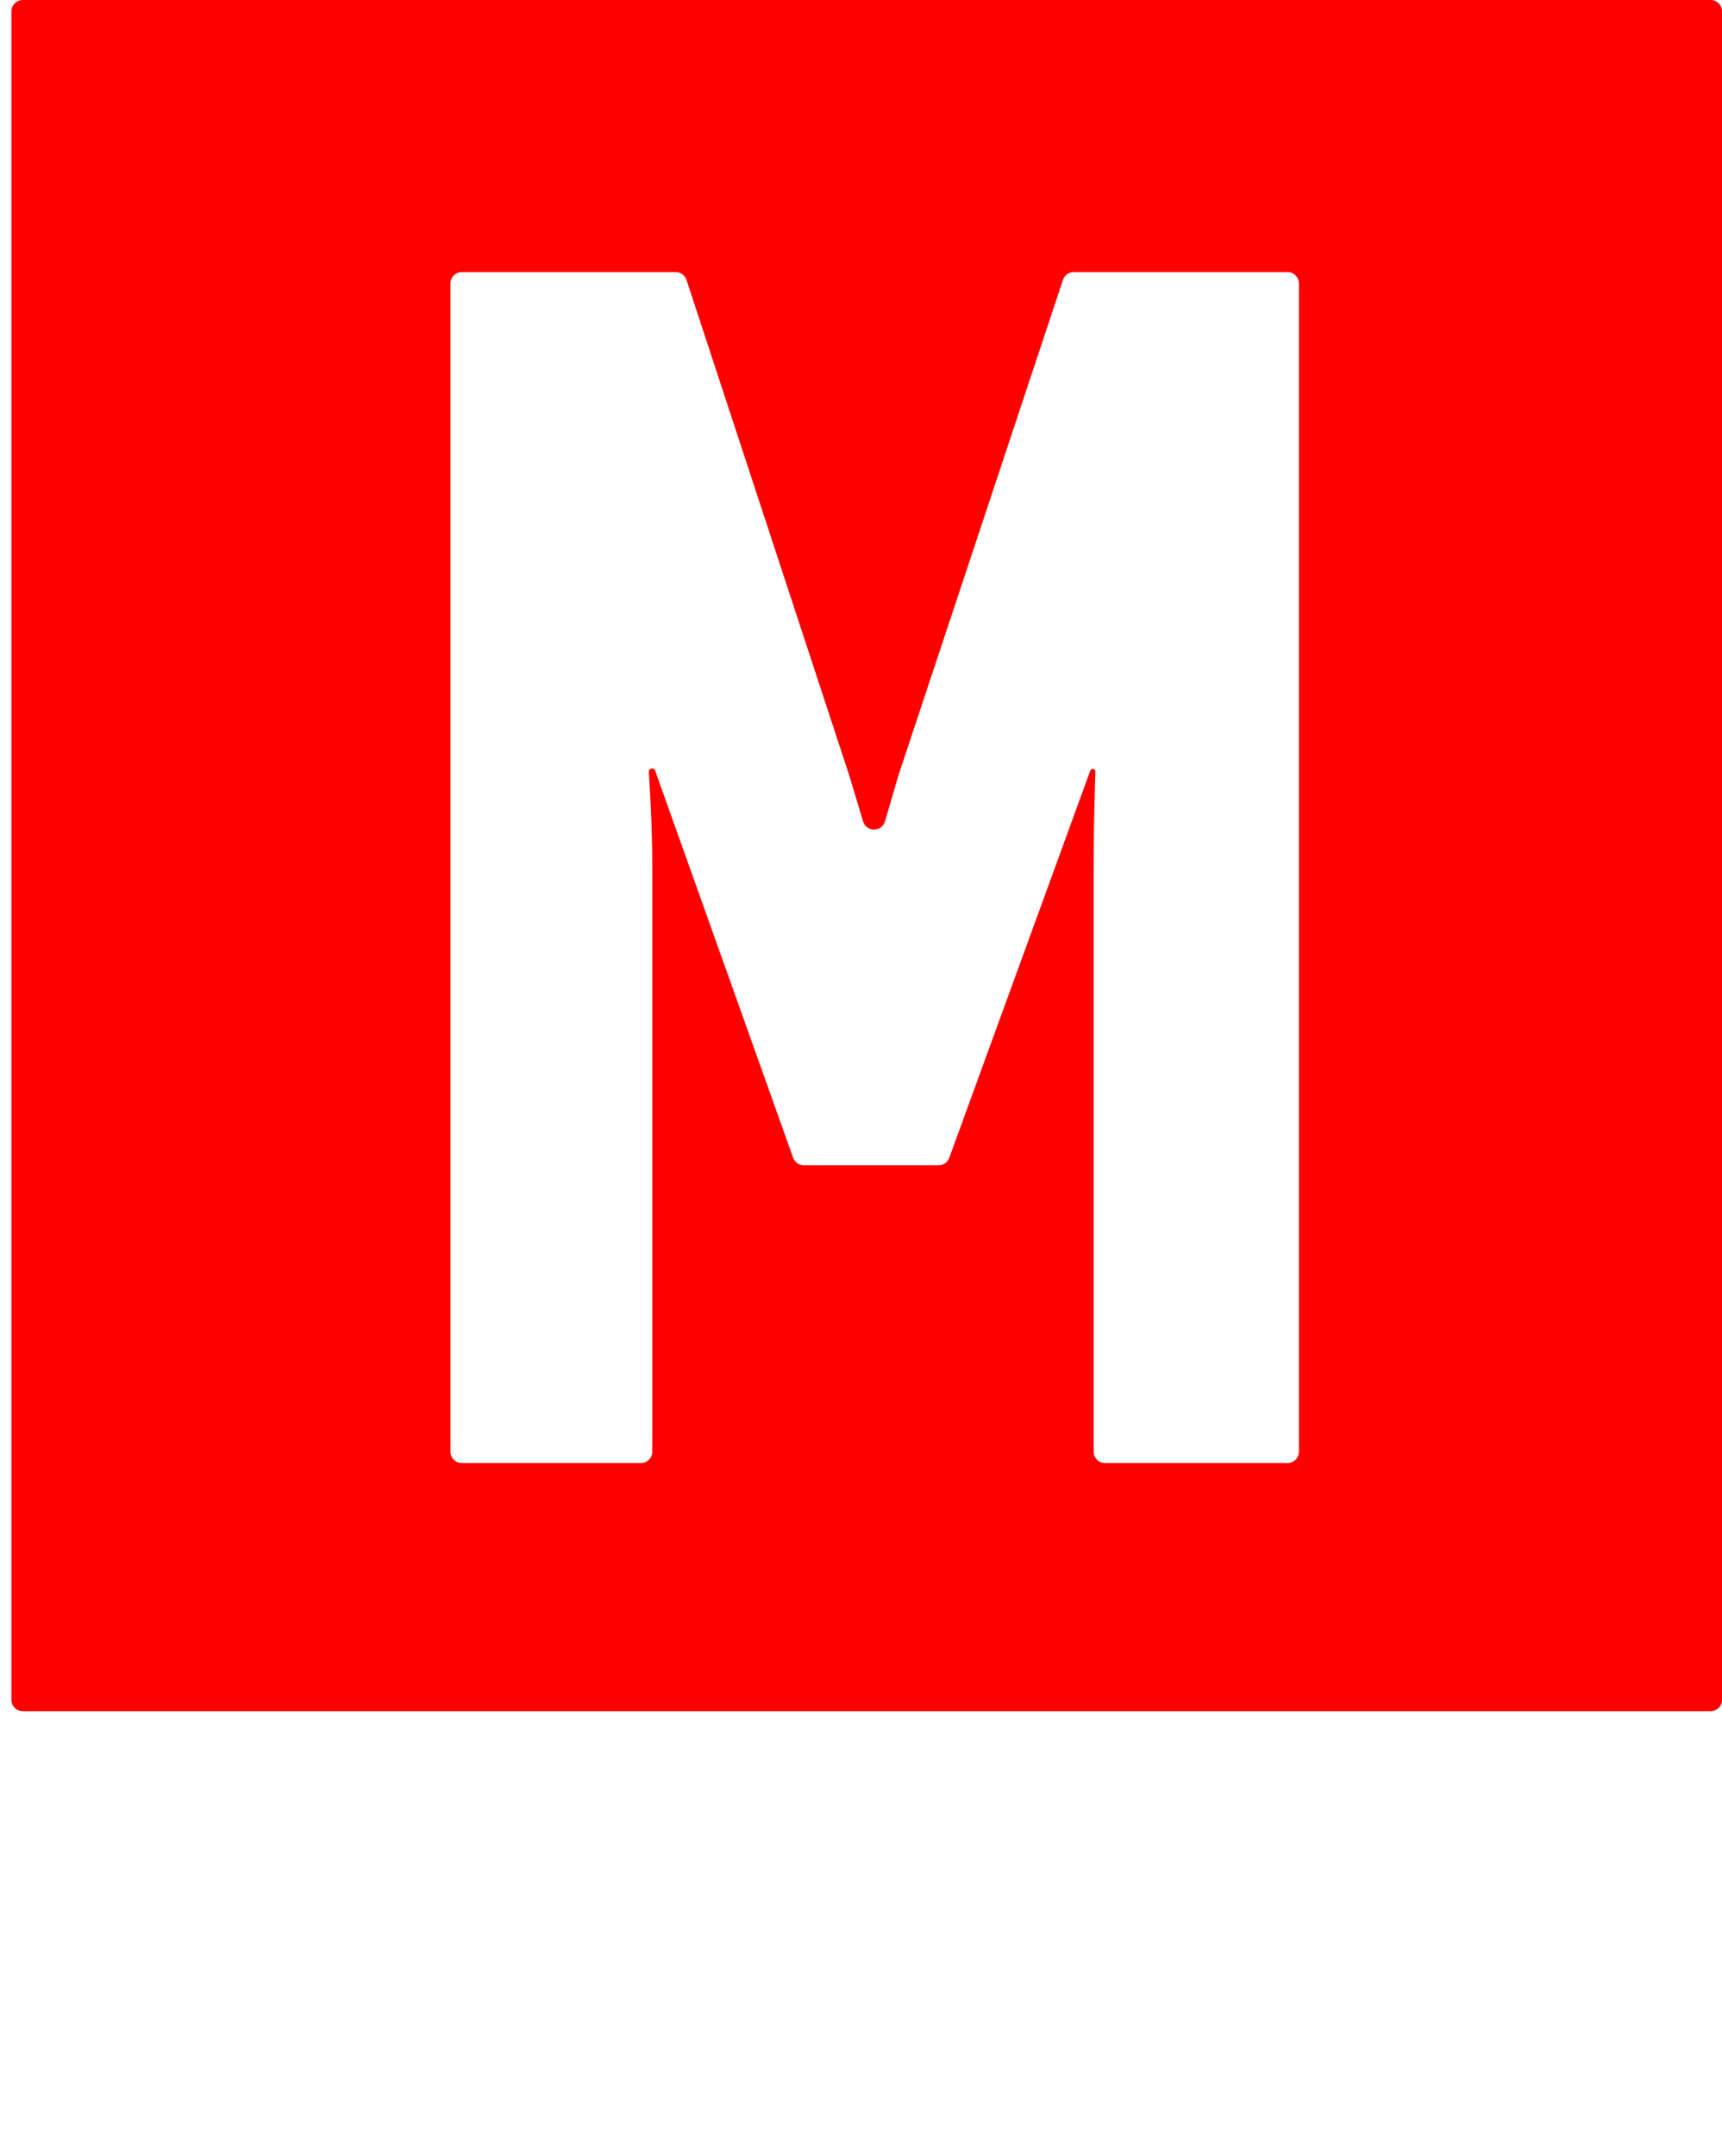 <svg width="302" height="378" viewBox="0 0 302 378" fill="none" xmlns="http://www.w3.org/2000/svg">
<path d="M2 2C2 0.895 2.895 0 4 0H300C301.105 0 302 0.895 302 2V298C302 299.105 301.105 300 300 300H4C2.895 300 2 299.105 2 298V2Z" fill="#FF0000"/>
<path fill-rule="evenodd" clip-rule="evenodd" d="M81 256.5C79.895 256.5 79 255.605 79 254.5V49.7C79 48.595 79.895 47.7 81 47.7H118.496C119.36 47.7 120.126 48.255 120.396 49.076L148.923 135.896L151.373 144.013C151.948 145.917 154.649 145.906 155.207 143.996L157.572 135.912L186.416 49.07C186.687 48.252 187.452 47.7 188.314 47.7H225.8C226.905 47.7 227.8 48.595 227.8 49.7V254.5C227.8 255.605 226.905 256.5 225.8 256.5H193.8C192.695 256.5 191.8 255.605 191.8 254.5V152.1C191.8 147.22 191.902 141.654 192.103 135.407L192.106 135.316V135.316C192.14 134.779 191.387 134.621 191.202 135.127L166.479 202.985C166.191 203.774 165.44 204.3 164.6 204.3H140.98C140.134 204.3 139.38 203.768 139.096 202.972L114.895 135.103C114.679 134.498 113.774 134.671 113.794 135.313V135.313C114.196 141.567 114.4 147.166 114.4 152.1V254.5C114.4 255.605 113.505 256.5 112.4 256.5H81Z" fill="white"/>
<g filter="url(#filter0_dddddddd_2_4)">
<path d="M35.179 366.33C34.651 366.33 34.183 366.096 33.773 365.627C33.392 365.158 33.201 364.66 33.201 364.133C33.201 363.547 33.26 362.683 33.377 361.54C33.494 360.368 33.553 359.489 33.553 358.903C33.553 357.79 33.406 356.076 33.113 353.762C32.872 351.722 32.623 350.446 32.365 349.933C32.251 349.706 31.985 349.743 31.845 349.955C31.475 350.513 30.858 351.885 29.993 354.069C28.616 357.614 27.518 360.163 26.697 361.716C25.232 364.411 23.899 365.759 22.698 365.759C21.204 365.759 19.505 364.147 17.601 360.925C16.399 358.61 15.184 356.311 13.953 354.025C13.777 353.703 13.572 353.542 13.338 353.542C13.133 353.542 12.986 353.659 12.898 353.894C12.635 354.714 12.415 355.812 12.239 357.189C11.976 359.182 11.829 360.28 11.8 360.485C11.624 361.394 11.404 362.727 11.141 364.484C11.082 364.982 10.979 365.7 10.833 366.638C10.452 368.22 9.837 369.011 8.987 369.011C8.46 369.011 7.977 368.762 7.537 368.264C7.098 367.795 6.893 367.312 6.922 366.813V366.506C6.98 365.832 7.156 363.723 7.449 360.178C7.654 357.6 7.757 355.476 7.757 353.806C7.757 347.083 6.787 341.135 4.848 335.963C4.74 335.674 4.67 335.352 4.807 335.074C5.02 334.643 5.49 334.295 6.219 334.03C6.922 333.796 7.684 333.679 8.504 333.679C10.789 333.679 12.166 334.338 12.635 335.656C12.986 336.594 13.206 337.839 13.294 339.392C13.382 341.384 13.47 342.629 13.558 343.127C13.938 345.178 15.008 348.137 16.766 352.004C18.846 356.604 20.574 358.903 21.951 358.903C23.562 358.903 25.335 355.49 27.269 348.664C27.755 346.975 28.746 342.823 30.24 336.209C30.309 335.904 30.297 335.589 30.188 335.295C30.071 334.977 29.889 334.497 29.642 333.854C29.29 332.946 29.114 332.36 29.114 332.097C29.114 331.423 29.656 330.925 30.74 330.603C31.502 330.368 32.337 330.251 33.245 330.251C35.53 330.251 36.893 330.837 37.332 332.009C37.742 333.063 38.094 335.144 38.387 338.249C38.621 340.915 38.738 343.098 38.738 344.797C38.738 346.994 38.357 351.901 37.596 359.519C37.537 360.485 37.361 361.95 37.068 363.913C36.658 365.524 36.028 366.33 35.179 366.33Z" fill="white" fill-opacity="0.9" shape-rendering="crispEdges"/>
<path d="M81.796 361.619C81.956 361.913 82.04 362.243 82.04 362.577C82.04 362.612 82.04 362.648 82.04 362.683C82.04 363.474 81.865 364.191 81.513 364.836C81.073 365.568 80.473 365.935 79.711 365.935C79.096 365.935 78.554 365.451 78.085 364.484C77.763 363.723 77.441 362.961 77.118 362.199C76.912 361.787 76.627 361.183 76.263 360.387C76.16 360.162 76.01 359.963 75.822 359.804L75.798 359.784C75.626 359.638 75.423 359.532 75.206 359.474V359.474C74.989 359.417 74.761 359.408 74.541 359.448C67.739 360.682 63.603 361.775 62.133 362.727C61.694 363.02 61.093 364.016 60.331 365.715C59.716 367.092 58.837 367.78 57.694 367.78C57.079 367.78 56.537 367.546 56.069 367.077C55.629 366.608 55.409 366.066 55.409 365.451C55.409 364.982 55.717 364.25 56.332 363.254C56.801 362.551 57.27 361.848 57.739 361.145C62.748 352.736 65.883 345.412 67.143 339.172C67.377 337.941 67.494 335.861 67.494 332.932C67.494 331.848 68.505 331.306 70.527 331.306C72.49 331.306 73.471 331.862 73.471 332.976C73.471 333.153 73.405 333.646 73.274 334.457C73.231 334.726 73.241 335.002 73.307 335.267C74.123 338.561 74.94 341.855 75.756 345.148C76.659 348.559 77.551 351.529 78.432 354.06C78.695 354.815 79.429 355.286 80.127 355.675C80.253 355.745 80.378 355.825 80.502 355.915C81.029 356.296 81.293 356.75 81.293 357.277C81.293 357.471 81.253 357.651 81.173 357.816C80.826 358.529 80.427 359.095 80.804 359.793C81.056 360.26 81.387 360.868 81.796 361.619ZM73.55 355.423C73.642 355.285 73.691 355.124 73.691 354.959V354.84C73.691 354.708 73.67 354.577 73.627 354.452C73.153 353.053 72.398 351.066 71.362 348.488C71.156 348.049 70.907 347.829 70.615 347.829C70.263 347.829 69.926 348.151 69.604 348.796C68.214 351.518 66.879 354.035 65.6 356.346C65.518 356.492 65.498 356.665 65.541 356.826L65.567 356.918C65.591 357.008 65.647 357.086 65.725 357.138V357.138C65.816 357.199 65.929 357.218 66.035 357.19C68.544 356.548 70.853 356.082 72.962 355.79C73.202 355.757 73.416 355.624 73.55 355.423V355.423Z" fill="white" fill-opacity="0.9" shape-rendering="crispEdges"/>
<path d="M127.452 349.455C127.452 360.822 125.152 366.506 120.552 366.506C118.619 366.506 116.568 365.305 114.4 362.902C113.052 361.408 111.455 359.167 109.61 356.179C108.503 354.413 107.737 353.28 107.31 352.781C107.116 352.554 106.854 352.592 106.756 352.875C106.492 353.64 106.124 355.533 105.655 358.552C104.922 363.151 104.527 365.554 104.468 365.759C104.058 367.341 103.428 368.132 102.579 368.132C102.022 368.132 101.553 367.912 101.172 367.473C100.791 367.004 100.601 366.506 100.601 365.979C100.601 365.188 100.689 364.147 100.865 362.858C101.099 361.247 101.246 360.222 101.304 359.782C101.48 357.438 101.568 355.168 101.568 352.971C101.568 346.226 100.606 340.261 98.682 335.078C98.587 334.821 98.52 334.54 98.621 334.285C98.809 333.807 99.308 333.429 100.118 333.151C100.85 332.917 101.641 332.8 102.491 332.8C104.746 332.8 106.094 333.386 106.534 334.558C106.797 335.202 106.958 336.154 107.017 337.414C107.076 338.791 107.178 339.743 107.325 340.271C107.412 340.534 107.911 341.721 108.819 343.83C113.77 355.432 117.579 361.232 120.245 361.232C121.768 361.232 122.53 359.182 122.53 355.08C122.53 348.573 120.988 340.753 117.905 331.619C117.825 331.384 117.772 331.128 117.853 330.893C118.025 330.393 118.515 329.988 119.322 329.68C120.054 329.416 120.83 329.284 121.651 329.284C123.672 329.284 124.917 329.899 125.386 331.13C125.474 331.335 125.635 332.067 125.87 333.327C126.924 338.718 127.452 344.094 127.452 349.455Z" fill="white" fill-opacity="0.9" shape-rendering="crispEdges"/>
<path d="M171.545 355.212C171.545 356.706 170.754 358.42 169.171 360.354C167.795 362.082 166.344 363.342 164.821 364.133C159.518 366.945 155.05 368.352 151.418 368.352C148.839 368.352 146.833 367.517 145.397 365.847C144.02 364.294 143.332 362.229 143.332 359.65C143.332 355.637 144.928 350.466 148.122 344.138C151.315 337.897 154.523 333.503 157.746 330.954C158.302 330.515 158.815 330.31 159.284 330.339H159.348C159.452 330.339 159.555 330.345 159.656 330.369C160.525 330.582 161.251 331.436 161.833 332.932C161.891 333.137 162.228 334.367 162.843 336.623C163.693 339.67 164.118 341.633 164.118 342.512C164.118 343.215 163.986 343.845 163.722 344.401C163.429 345.163 162.975 345.544 162.36 345.544C161.686 345.544 160.895 344.929 159.987 343.698C159.108 342.468 158.551 341.853 158.317 341.853C158.141 341.853 157.892 341.97 157.57 342.204C155.314 343.991 153.234 346.481 151.33 349.675C149.279 353.132 148.254 356.164 148.254 358.771C148.254 362.521 150.143 364.396 153.922 364.396C155.417 364.396 157.409 363.752 159.899 362.463C162.126 361.291 163.869 360.09 165.129 358.859C165.392 358.625 165.524 358.376 165.524 358.112C165.524 357.614 165.231 357.307 164.645 357.189C164.469 357.131 163.986 357.102 163.195 357.102C160.822 357.102 159.152 357.219 158.185 357.453C157.13 357.717 156.53 357.849 156.383 357.849C155.797 357.849 155.504 357.497 155.504 356.794C155.504 355.856 155.768 354.919 156.296 353.981C156.743 353.186 157.285 352.528 157.922 352.006C158.147 351.823 158.421 351.714 158.706 351.661C159.848 351.45 160.978 351.227 162.096 350.993C163.62 350.7 164.909 350.554 165.963 350.554C167.37 350.554 168.615 350.979 169.699 351.828C170.929 352.736 171.545 353.864 171.545 355.212Z" fill="white" fill-opacity="0.9" shape-rendering="crispEdges"/>
<path d="M211.702 361.619C211.862 361.913 211.946 362.243 211.946 362.577C211.946 362.612 211.946 362.648 211.946 362.683C211.946 363.474 211.77 364.191 211.419 364.836C210.979 365.568 210.379 365.935 209.617 365.935C209.002 365.935 208.46 365.451 207.991 364.484C207.669 363.723 207.346 362.961 207.024 362.199C206.818 361.787 206.533 361.183 206.169 360.387C206.066 360.162 205.916 359.963 205.728 359.804L205.704 359.784C205.531 359.638 205.329 359.532 205.111 359.474V359.474C204.895 359.417 204.667 359.408 204.447 359.448C197.645 360.682 193.509 361.775 192.039 362.727C191.599 363.02 190.999 364.016 190.237 365.715C189.622 367.092 188.743 367.78 187.6 367.78C186.985 367.78 186.443 367.546 185.974 367.077C185.535 366.608 185.315 366.066 185.315 365.451C185.315 364.982 185.623 364.25 186.238 363.254C186.707 362.551 187.176 361.848 187.644 361.145C192.654 352.736 195.789 345.412 197.049 339.172C197.283 337.941 197.4 335.861 197.4 332.932C197.4 331.848 198.411 331.306 200.432 331.306C202.395 331.306 203.377 331.862 203.377 332.976C203.377 333.153 203.311 333.646 203.18 334.457C203.137 334.726 203.147 335.002 203.213 335.267C204.029 338.561 204.845 341.855 205.662 345.148C206.565 348.559 207.457 351.529 208.338 354.06C208.601 354.815 209.335 355.286 210.033 355.675C210.159 355.745 210.284 355.825 210.408 355.915C210.935 356.296 211.199 356.75 211.199 357.277C211.199 357.471 211.159 357.651 211.078 357.816C210.731 358.529 210.333 359.095 210.71 359.793C210.962 360.26 211.293 360.868 211.702 361.619ZM203.456 355.423C203.548 355.285 203.596 355.124 203.596 354.959V354.84C203.596 354.708 203.575 354.577 203.533 354.452C203.059 353.053 202.304 351.066 201.267 348.488C201.062 348.049 200.813 347.829 200.52 347.829C200.169 347.829 199.832 348.151 199.51 348.796C198.12 351.518 196.785 354.035 195.505 356.346C195.424 356.492 195.403 356.665 195.447 356.826L195.473 356.918C195.497 357.008 195.553 357.086 195.631 357.138V357.138C195.722 357.199 195.835 357.218 195.941 357.19C198.45 356.548 200.759 356.082 202.868 355.79C203.107 355.757 203.322 355.624 203.456 355.423V355.423Z" fill="white" fill-opacity="0.9" shape-rendering="crispEdges"/>
<path d="M242.318 350.353C241.881 350.859 241.728 351.562 242.044 352.151C242.816 353.591 244.434 355.519 246.898 357.937C249.711 360.661 251.117 362.814 251.117 364.396C251.117 365.363 250.546 365.847 249.403 365.847C248.847 365.847 248.275 365.51 247.689 364.836C242.416 358.771 238.71 355.739 236.571 355.739C235.253 355.739 234.242 356.823 233.539 358.991C233.07 361.013 232.602 363.034 232.133 365.056C231.576 367.224 230.844 368.308 229.936 368.308C229.438 368.308 228.998 368.088 228.617 367.648C228.236 367.209 228.046 366.726 228.046 366.198C228.046 364.763 228.251 362.302 228.661 358.815C229.101 355.3 229.32 352.648 229.32 350.861C229.32 345.124 228.514 339.914 226.9 335.233C226.816 334.99 226.761 334.728 226.836 334.482C226.986 333.993 227.389 333.609 228.046 333.327C228.69 333.034 229.394 332.888 230.155 332.888C231.972 332.888 233.1 333.503 233.539 334.733C234.066 336.228 234.33 340.827 234.33 348.532C234.33 349.704 234.506 350.29 234.857 350.29C235.326 350.29 235.985 349.865 236.835 349.016C241.704 344.146 245.667 338.002 248.722 330.583C248.824 330.336 248.964 330.091 249.204 329.972C249.419 329.865 249.676 329.812 249.975 329.812C250.912 329.812 251.879 330.251 252.875 331.13C253.9 331.979 254.413 332.873 254.413 333.811C254.413 334.631 252.978 337.019 250.106 340.974C247.528 344.46 245.639 346.833 244.438 348.093C243.899 348.584 243.193 349.338 242.318 350.353Z" fill="white" fill-opacity="0.9" shape-rendering="crispEdges"/>
<path d="M293.496 365.715C292.969 365.715 292.5 365.51 292.09 365.1C291.709 364.66 291.519 364.177 291.519 363.649C291.519 363.386 291.563 362.976 291.651 362.419C291.768 361.833 291.826 361.394 291.826 361.101C291.826 360.368 291.665 360.002 291.343 360.002C291.109 360.002 290.215 360.646 288.662 361.936C286.699 363.547 285.103 364.733 283.872 365.495C281.821 366.784 280.064 367.429 278.599 367.429C277.075 367.429 275.845 366.74 274.907 365.363C272.739 362.229 271.655 354.157 271.655 341.149C271.655 338.806 271.773 337.253 272.007 336.491C272.505 334.851 273.677 334.03 275.523 334.03C276.778 334.03 277.642 334.422 278.113 335.207C278.25 335.435 278.289 335.706 278.284 335.972C278.191 340.81 277.974 345.509 277.632 350.07C277.515 351.945 277.456 353.527 277.456 354.816C277.456 360.09 278.57 362.727 280.796 362.727C281.089 362.727 281.411 362.697 281.763 362.639C283.491 362.287 286.319 360.324 290.244 356.75C290.599 356.477 291.056 356.064 291.614 355.511C291.697 355.429 291.773 355.341 291.835 355.242C292.386 354.355 292.661 352.983 292.661 351.125C292.661 344.697 291.631 338.855 289.569 333.597C289.465 333.332 289.395 333.041 289.488 332.772C289.662 332.265 290.119 331.849 290.86 331.525C291.592 331.174 292.354 330.998 293.145 330.998C294.756 330.998 295.752 331.525 296.133 332.58C296.514 333.605 296.836 335.48 297.1 338.205C297.334 340.461 297.451 342.38 297.451 343.962C297.451 346.013 297.276 348.488 296.924 351.389C296.631 353.85 296.323 356.311 296.001 358.771C295.943 359.797 295.767 361.291 295.474 363.254C295.034 364.895 294.375 365.715 293.496 365.715Z" fill="white" fill-opacity="0.9" shape-rendering="crispEdges"/>
</g>
<defs>
<filter id="filter0_dddddddd_2_4" x="0.731" y="329.284" width="300.72" height="47.727" filterUnits="userSpaceOnUse" color-interpolation-filters="sRGB">
<feFlood flood-opacity="0" result="BackgroundImageFix"/>
<feColorMatrix in="SourceAlpha" type="matrix" values="0 0 0 0 0 0 0 0 0 0 0 0 0 0 0 0 0 0 127 0" result="hardAlpha"/>
<feOffset dy="4"/>
<feGaussianBlur stdDeviation="2"/>
<feComposite in2="hardAlpha" operator="out"/>
<feColorMatrix type="matrix" values="0 0 0 0 0 0 0 0 0 0 0 0 0 0 0 0 0 0 0.25 0"/>
<feBlend mode="normal" in2="BackgroundImageFix" result="effect1_dropShadow_2_4"/>
<feColorMatrix in="SourceAlpha" type="matrix" values="0 0 0 0 0 0 0 0 0 0 0 0 0 0 0 0 0 0 127 0" result="hardAlpha"/>
<feOffset dy="4"/>
<feGaussianBlur stdDeviation="2"/>
<feComposite in2="hardAlpha" operator="out"/>
<feColorMatrix type="matrix" values="0 0 0 0 0 0 0 0 0 0 0 0 0 0 0 0 0 0 0.25 0"/>
<feBlend mode="normal" in2="effect1_dropShadow_2_4" result="effect2_dropShadow_2_4"/>
<feColorMatrix in="SourceAlpha" type="matrix" values="0 0 0 0 0 0 0 0 0 0 0 0 0 0 0 0 0 0 127 0" result="hardAlpha"/>
<feOffset dy="4"/>
<feGaussianBlur stdDeviation="2"/>
<feComposite in2="hardAlpha" operator="out"/>
<feColorMatrix type="matrix" values="0 0 0 0 0 0 0 0 0 0 0 0 0 0 0 0 0 0 0.25 0"/>
<feBlend mode="normal" in2="effect2_dropShadow_2_4" result="effect3_dropShadow_2_4"/>
<feColorMatrix in="SourceAlpha" type="matrix" values="0 0 0 0 0 0 0 0 0 0 0 0 0 0 0 0 0 0 127 0" result="hardAlpha"/>
<feOffset dy="4"/>
<feGaussianBlur stdDeviation="2"/>
<feComposite in2="hardAlpha" operator="out"/>
<feColorMatrix type="matrix" values="0 0 0 0 0 0 0 0 0 0 0 0 0 0 0 0 0 0 0.25 0"/>
<feBlend mode="normal" in2="effect3_dropShadow_2_4" result="effect4_dropShadow_2_4"/>
<feColorMatrix in="SourceAlpha" type="matrix" values="0 0 0 0 0 0 0 0 0 0 0 0 0 0 0 0 0 0 127 0" result="hardAlpha"/>
<feOffset dy="4"/>
<feGaussianBlur stdDeviation="2"/>
<feComposite in2="hardAlpha" operator="out"/>
<feColorMatrix type="matrix" values="0 0 0 0 0 0 0 0 0 0 0 0 0 0 0 0 0 0 0.25 0"/>
<feBlend mode="normal" in2="effect4_dropShadow_2_4" result="effect5_dropShadow_2_4"/>
<feColorMatrix in="SourceAlpha" type="matrix" values="0 0 0 0 0 0 0 0 0 0 0 0 0 0 0 0 0 0 127 0" result="hardAlpha"/>
<feOffset dy="4"/>
<feGaussianBlur stdDeviation="2"/>
<feComposite in2="hardAlpha" operator="out"/>
<feColorMatrix type="matrix" values="0 0 0 0 0 0 0 0 0 0 0 0 0 0 0 0 0 0 0.25 0"/>
<feBlend mode="normal" in2="effect5_dropShadow_2_4" result="effect6_dropShadow_2_4"/>
<feColorMatrix in="SourceAlpha" type="matrix" values="0 0 0 0 0 0 0 0 0 0 0 0 0 0 0 0 0 0 127 0" result="hardAlpha"/>
<feOffset dy="4"/>
<feGaussianBlur stdDeviation="2"/>
<feComposite in2="hardAlpha" operator="out"/>
<feColorMatrix type="matrix" values="0 0 0 0 0 0 0 0 0 0 0 0 0 0 0 0 0 0 0.25 0"/>
<feBlend mode="normal" in2="effect6_dropShadow_2_4" result="effect7_dropShadow_2_4"/>
<feColorMatrix in="SourceAlpha" type="matrix" values="0 0 0 0 0 0 0 0 0 0 0 0 0 0 0 0 0 0 127 0" result="hardAlpha"/>
<feOffset dy="4"/>
<feGaussianBlur stdDeviation="2"/>
<feComposite in2="hardAlpha" operator="out"/>
<feColorMatrix type="matrix" values="0 0 0 0 0 0 0 0 0 0 0 0 0 0 0 0 0 0 0.25 0"/>
<feBlend mode="normal" in2="effect7_dropShadow_2_4" result="effect8_dropShadow_2_4"/>
<feBlend mode="normal" in="SourceGraphic" in2="effect8_dropShadow_2_4" result="shape"/>
</filter>
</defs>
</svg>
